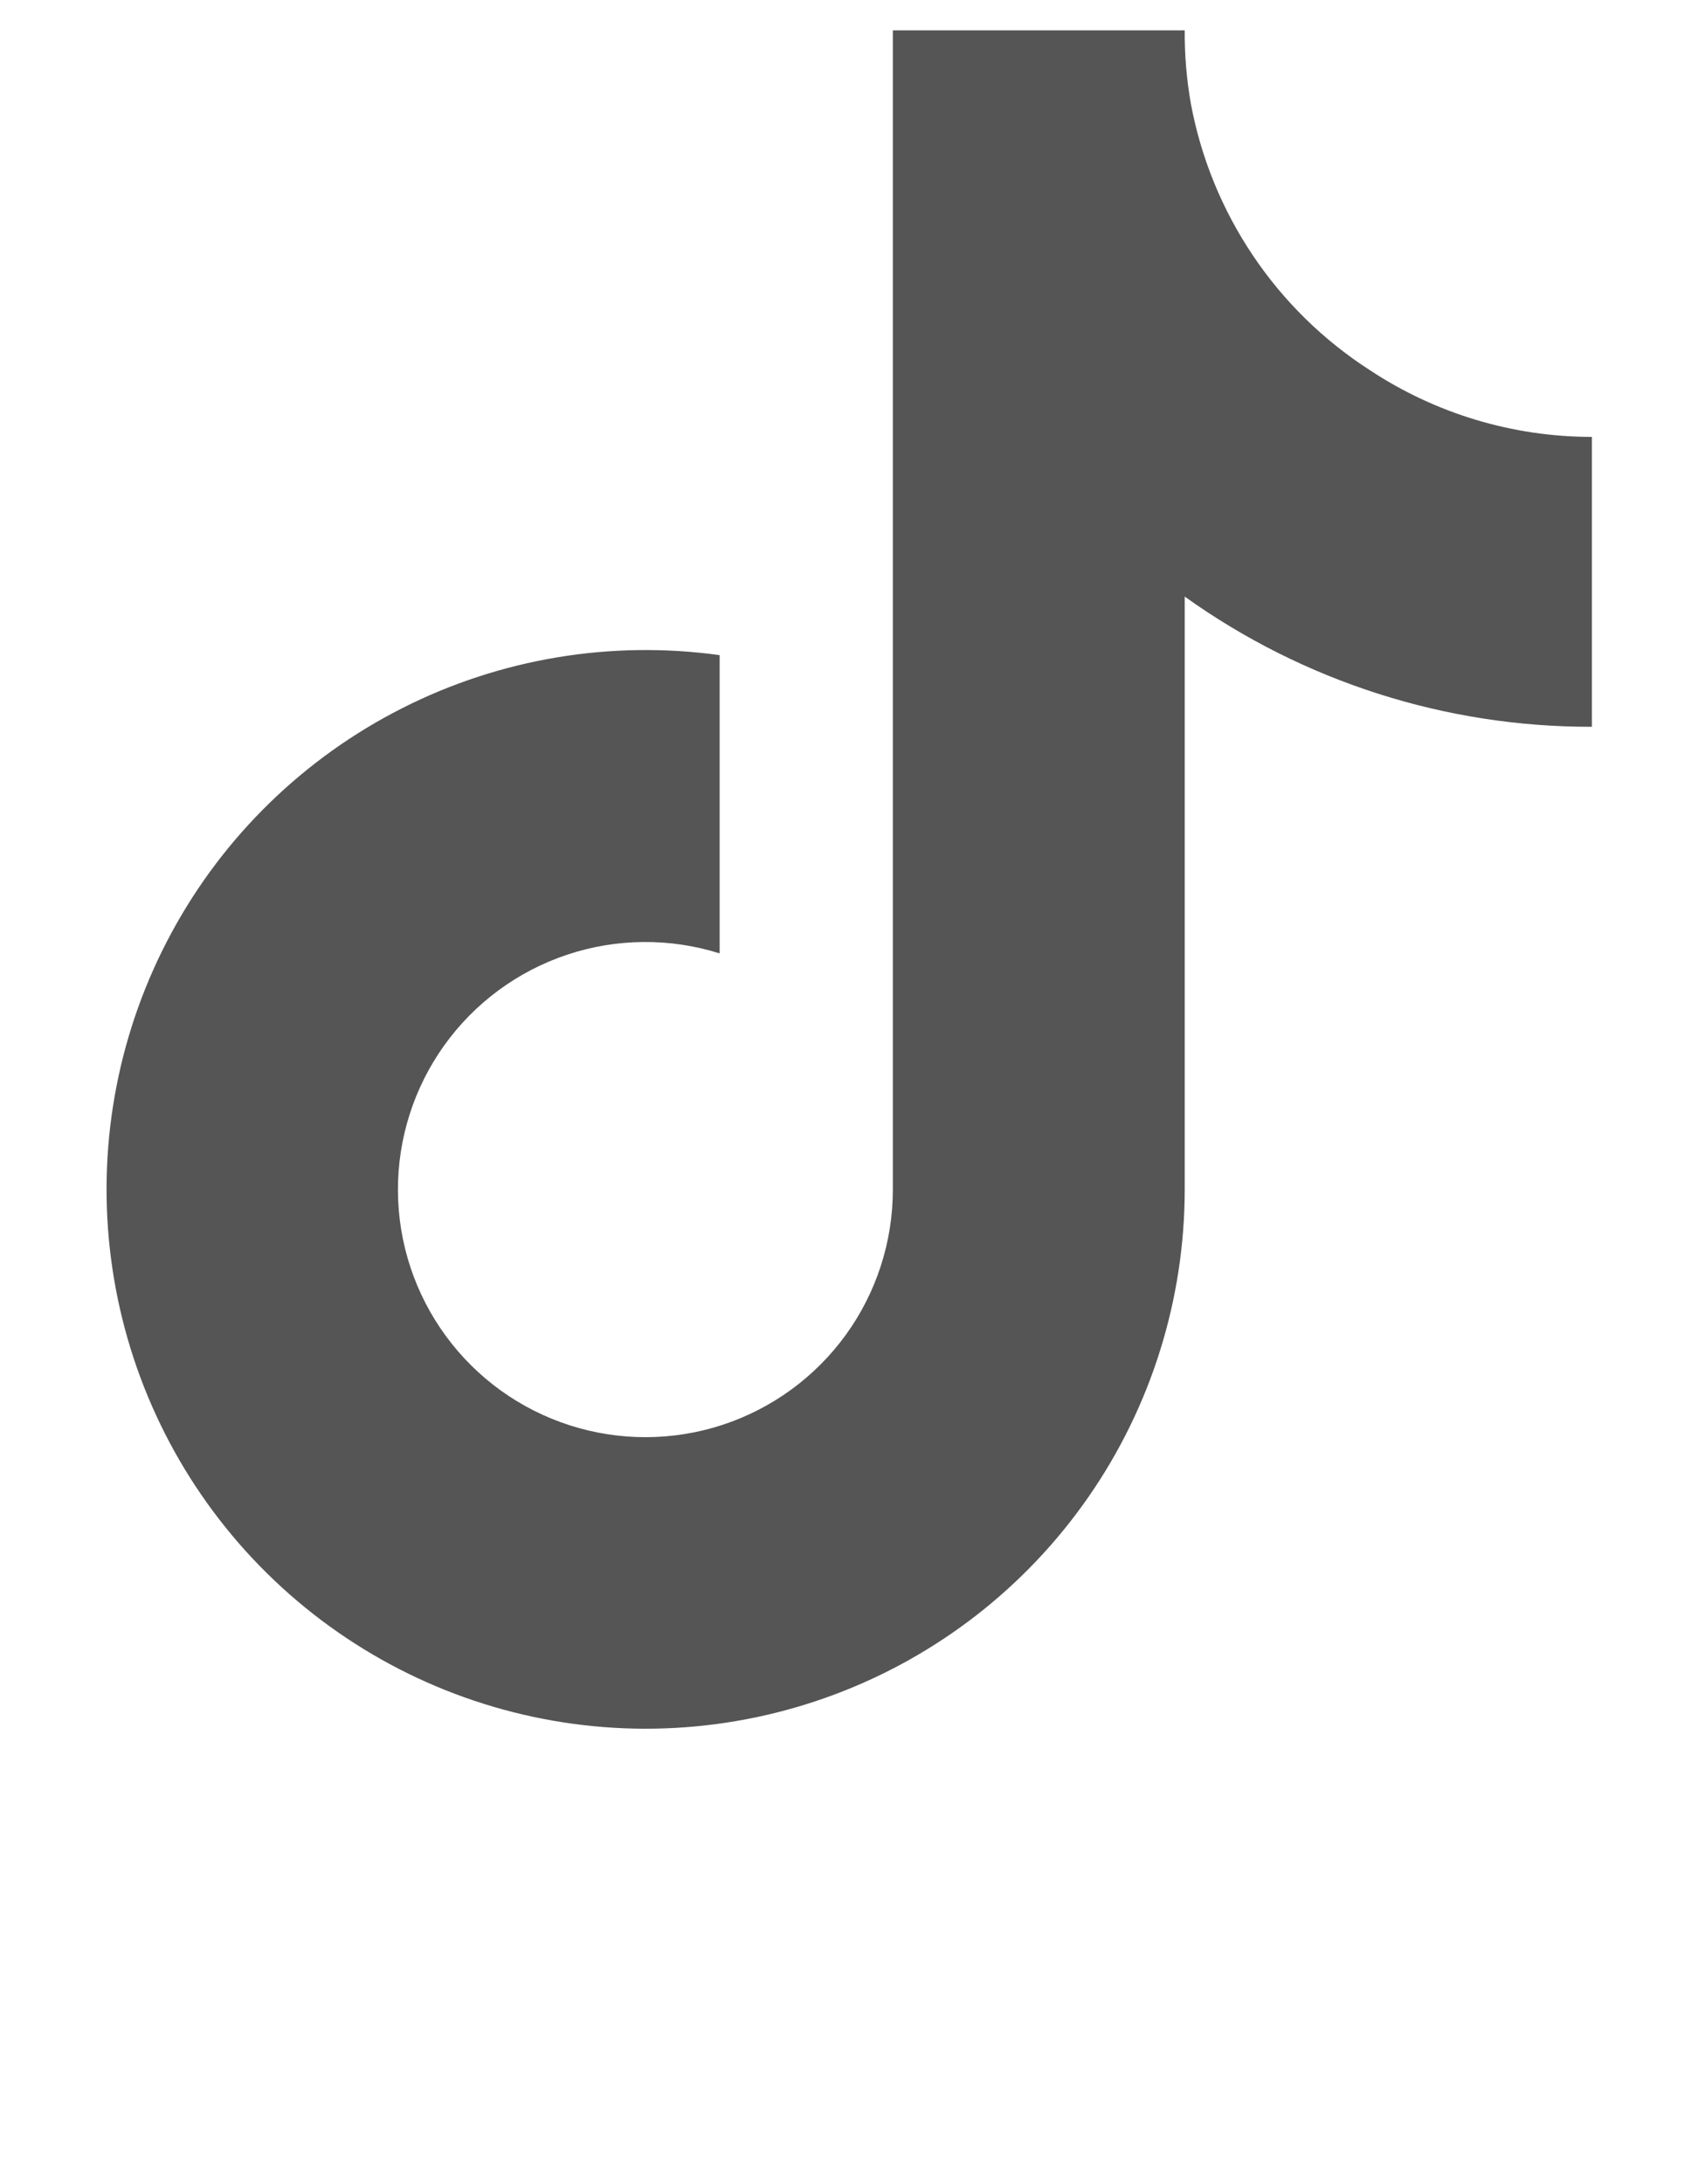 <svg width="28" height="36" viewBox="0 0 28 36" fill="none" xmlns="http://www.w3.org/2000/svg">
<path d="M26.25 11.979C23.842 11.985 21.494 11.234 19.536 9.833V19.607C19.535 21.417 18.982 23.184 17.95 24.671C16.918 26.158 15.457 27.295 13.761 27.929C12.066 28.564 10.217 28.665 8.462 28.22C6.708 27.776 5.131 26.806 3.942 25.441C2.753 24.075 2.01 22.38 1.811 20.58C1.612 18.781 1.967 16.964 2.829 15.372C3.69 13.78 5.018 12.489 6.633 11.672C8.248 10.854 10.074 10.55 11.867 10.798V15.714C11.047 15.456 10.166 15.464 9.35 15.736C8.534 16.009 7.825 16.532 7.324 17.232C6.824 17.931 6.557 18.771 6.562 19.631C6.567 20.491 6.844 21.328 7.353 22.021C7.862 22.715 8.576 23.229 9.395 23.492C10.214 23.755 11.095 23.753 11.913 23.485C12.73 23.217 13.442 22.698 13.947 22.002C14.452 21.305 14.723 20.467 14.723 19.607V0.5H19.536C19.533 0.906 19.567 1.312 19.638 1.712C19.805 2.606 20.153 3.456 20.66 4.21C21.166 4.964 21.822 5.607 22.586 6.099C23.673 6.818 24.947 7.201 26.25 7.201V11.979Z" fill="#555555"/>
</svg>
